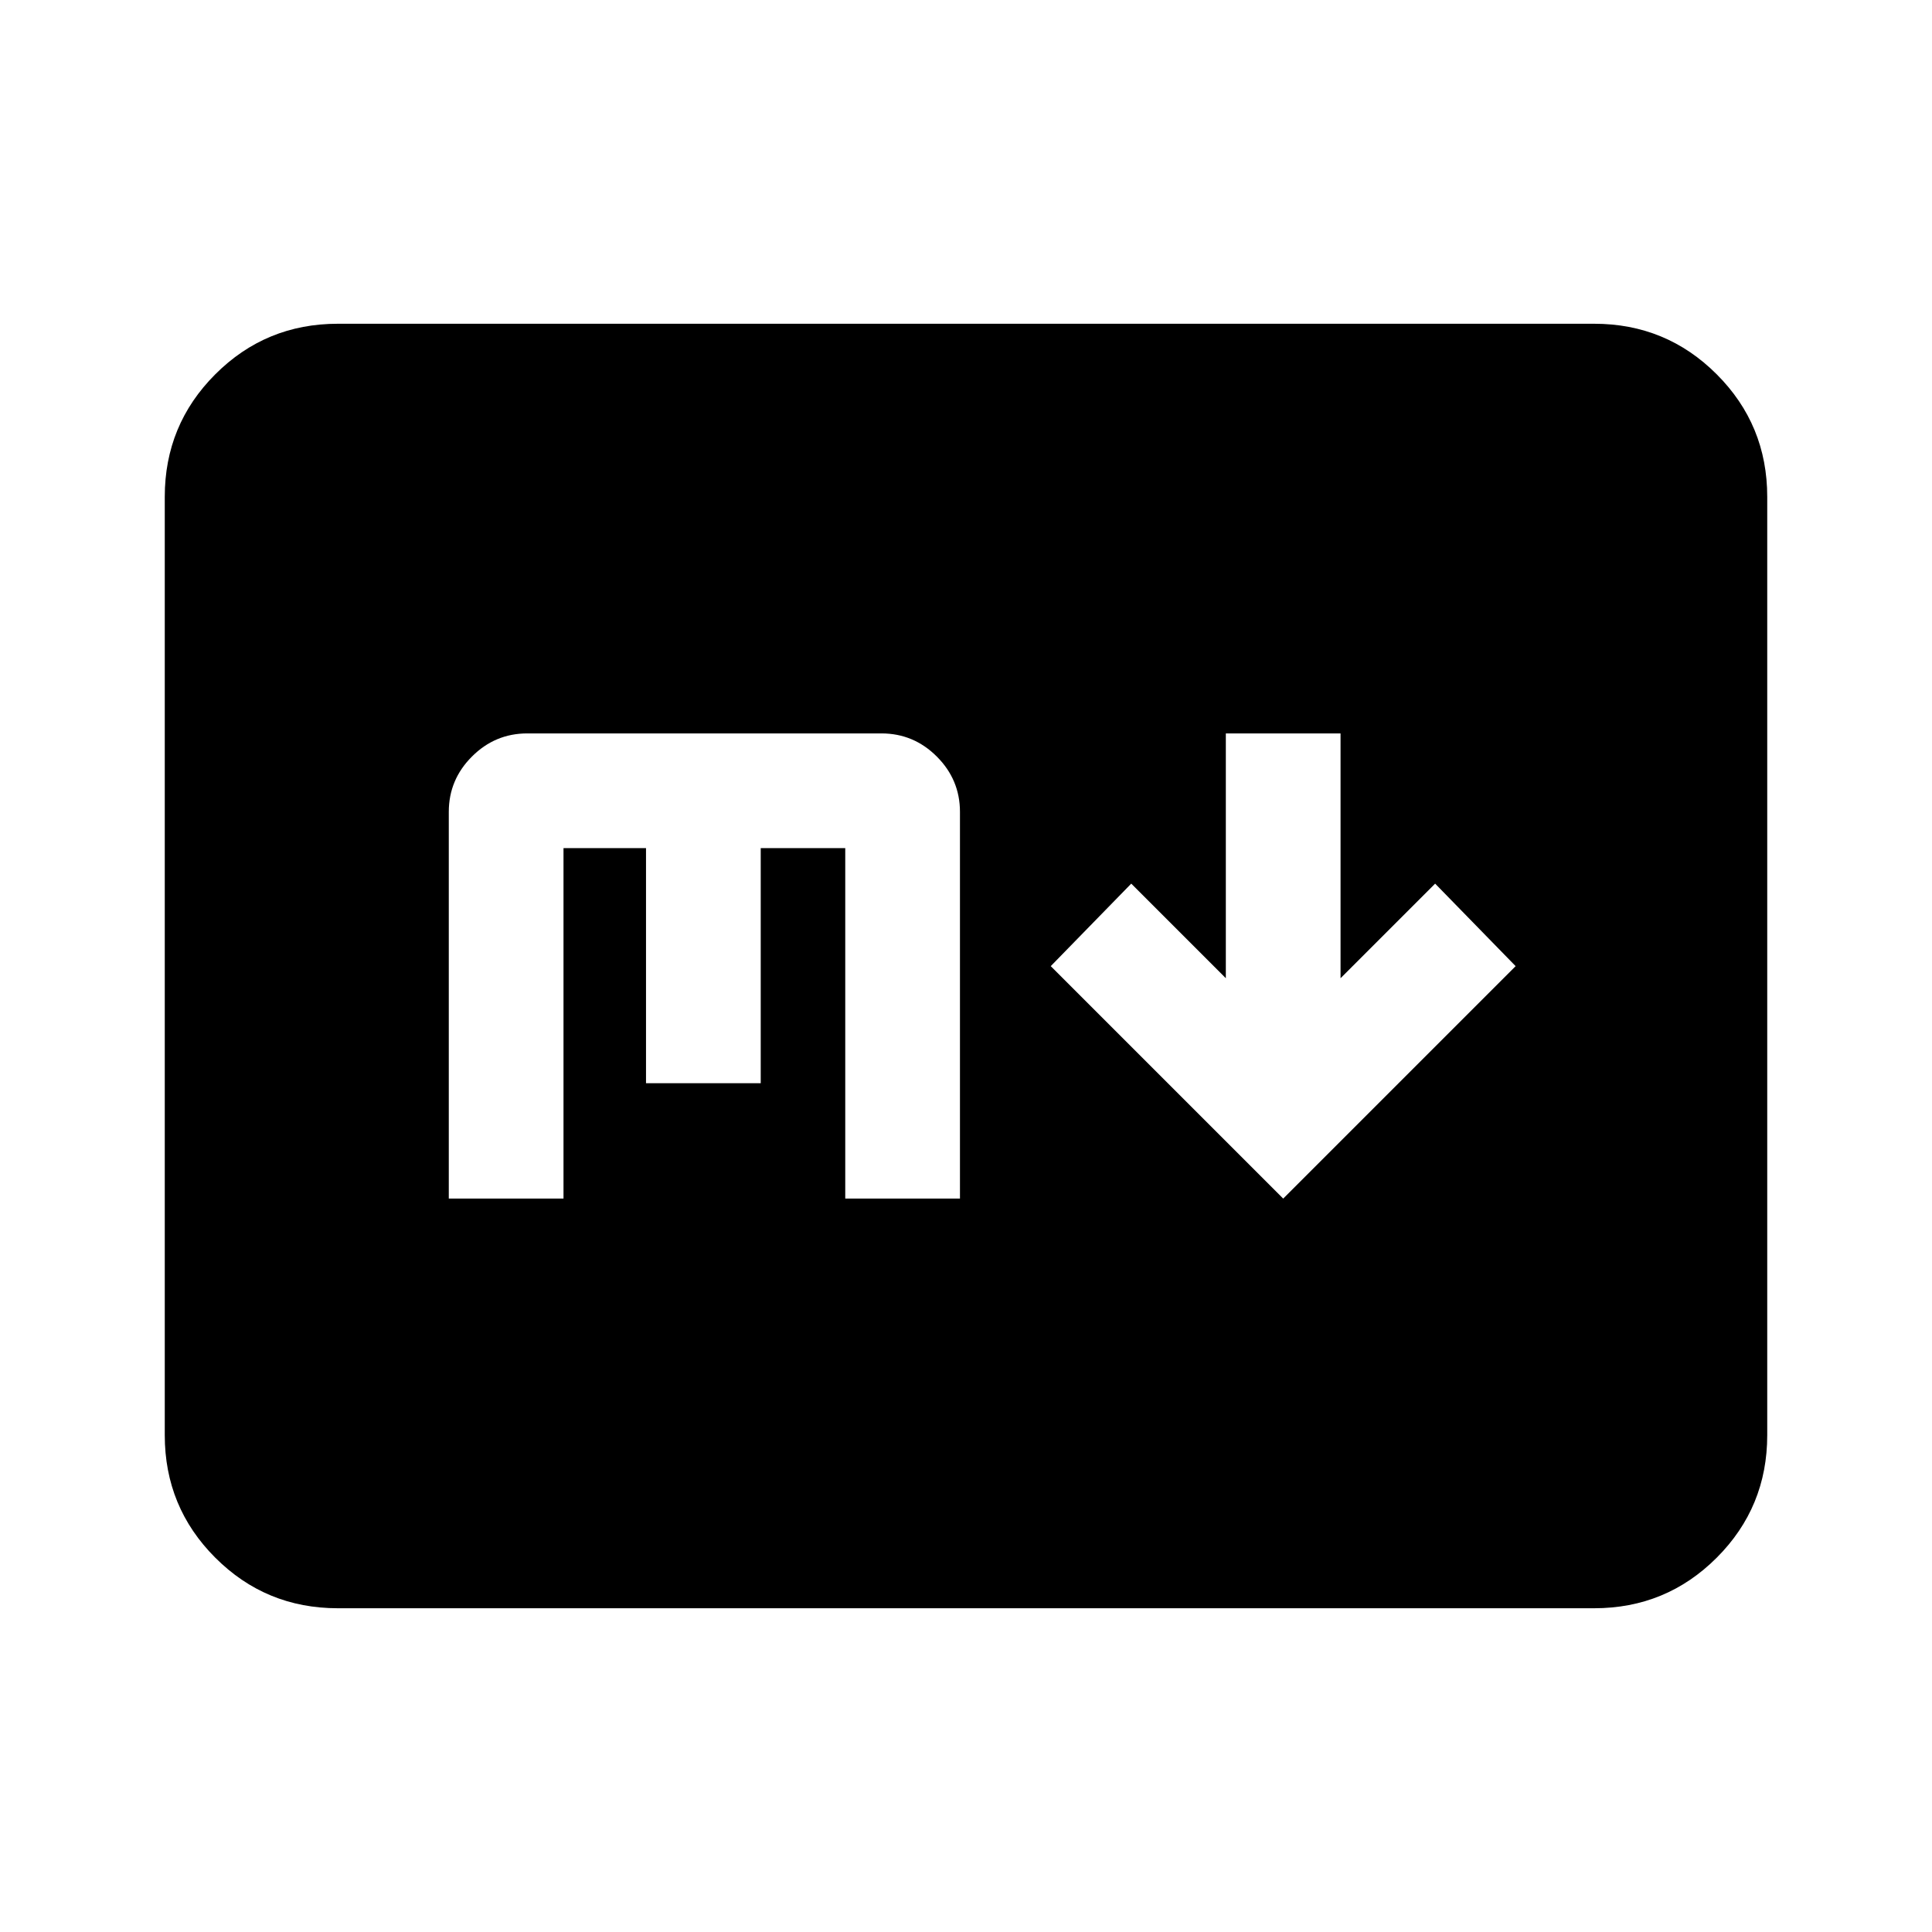 <svg xmlns="http://www.w3.org/2000/svg" height="24" viewBox="0 -960 960 960" width="24"><path d="m637.61-364.43 115.5-115.5-40-41-47 47v-121.64h-57v121.64l-47-47-40 41 115.5 115.5ZM167.87-160.87q-35.78 0-60.89-25.11t-25.11-60.89v-466.26q0-35.78 25.11-60.89t60.89-25.11h624.26q35.78 0 60.89 25.11t25.11 60.89v466.26q0 35.78-25.11 60.89t-60.89 25.11H167.87ZM223-364.43h57v-174.14h41v116.81h57v-116.81h42v174.14h57v-192.14q0-16-11.5-27.5t-27.5-11.5H262q-16 0-27.5 11.5t-11.5 27.5v192.14Z"/></svg>